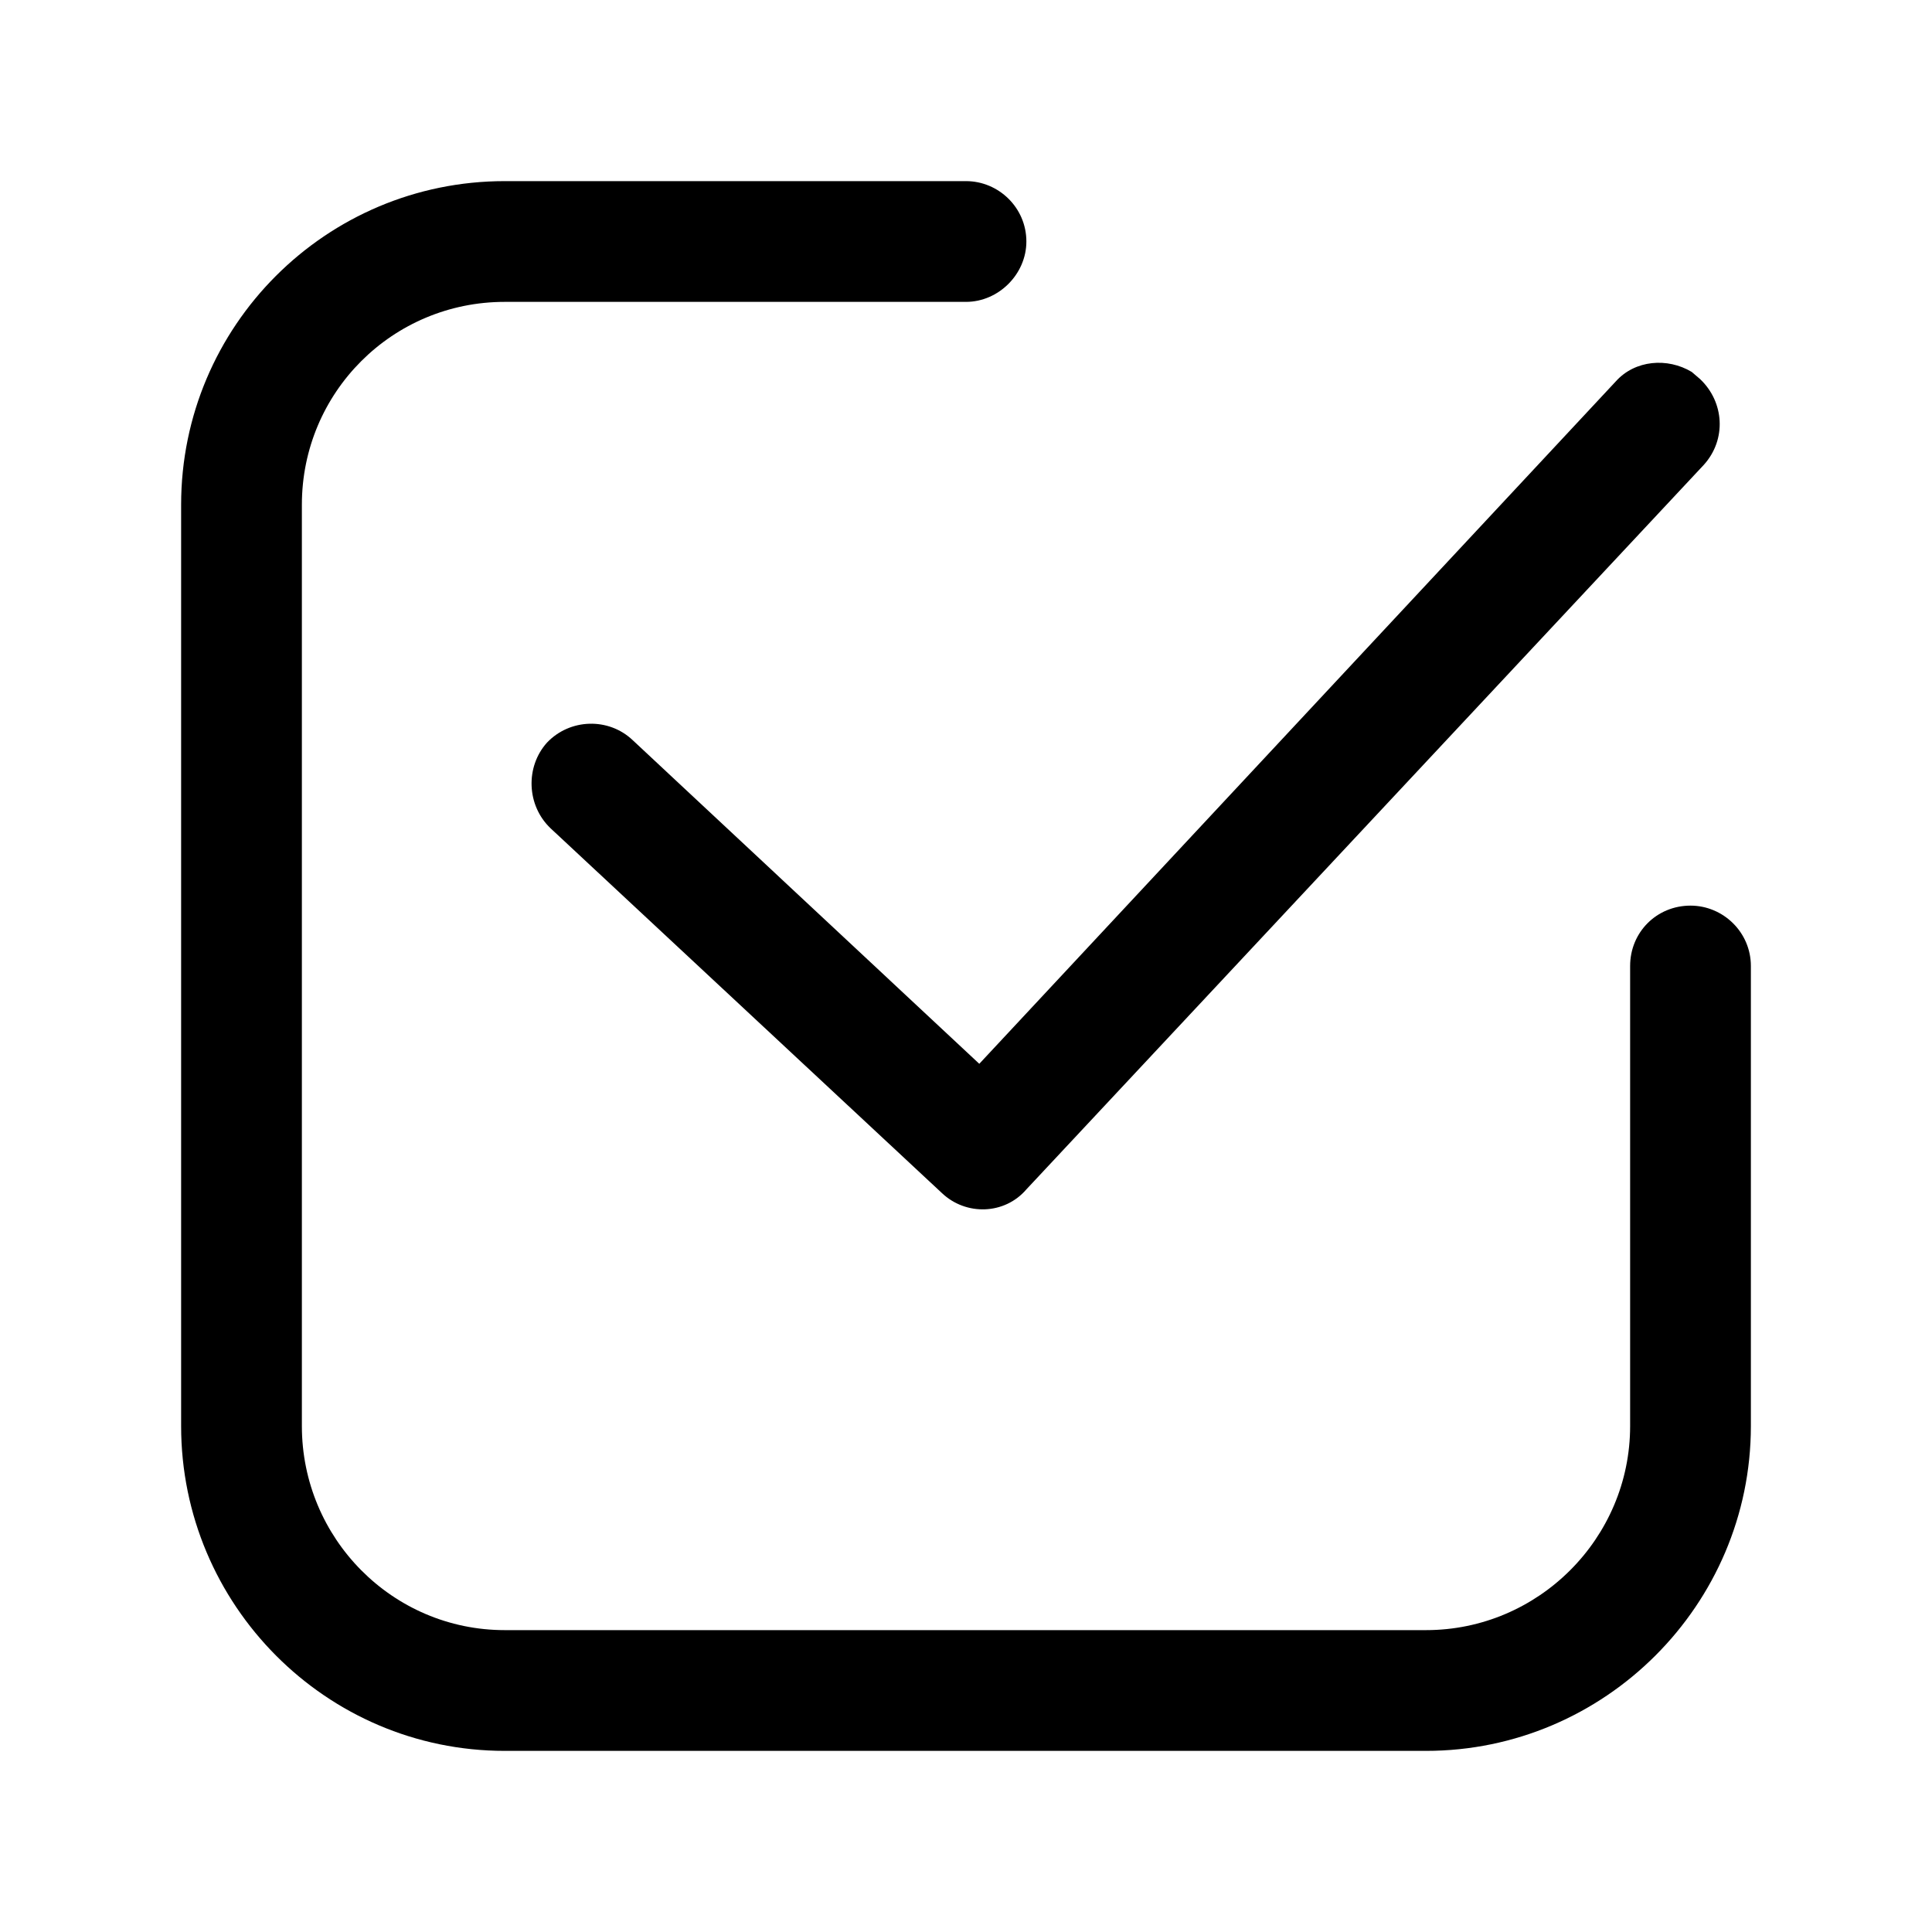 <svg width="16" height="16" viewBox="0 0 16 16" fill="none" xmlns="http://www.w3.org/2000/svg" xmlns:xlink="http://www.w3.org/1999/xlink">
	<desc>
			Created with Pixso.
	</desc>
	<defs>
		<clipPath id="clip2_104">
			<rect id="64#选中-choose" width="16" height="16" fill="white" fill-opacity="0"/>
		</clipPath>
	</defs>
	<g clip-path="url(#clip2_104)">
		<path id="形状结合" d="M8 1.5C8.27 1.5 8.5 1.72 8.5 2C8.5 2.27 8.27 2.5 8 2.5L4.18 2.5C3.25 2.5 2.5 3.25 2.5 4.18L2.5 11.81C2.5 12.74 3.25 13.5 4.18 13.5L11.81 13.5C12.74 13.5 13.5 12.74 13.5 11.81L13.5 8C13.5 7.72 13.72 7.5 14 7.5C14.27 7.5 14.5 7.72 14.5 8L14.5 11.81C14.5 13.29 13.29 14.5 11.81 14.5L4.18 14.5C2.7 14.5 1.5 13.29 1.5 11.81L1.5 4.18C1.5 2.7 2.7 1.5 4.18 1.5L8 1.5ZM14.01 3.08L14.08 3.14C14.28 3.33 14.3 3.64 14.11 3.85L8.5 9.85C8.32 10.06 8 10.07 7.8 9.88L4.56 6.86C4.36 6.67 4.35 6.35 4.53 6.15C4.72 5.95 5.04 5.94 5.24 6.13L8.11 8.81L13.38 3.16C13.54 2.98 13.81 2.96 14.01 3.08Z" fill="currentColor" fill-opacity="1" fill-rule="nonzero"/>
	</g>
</svg>
